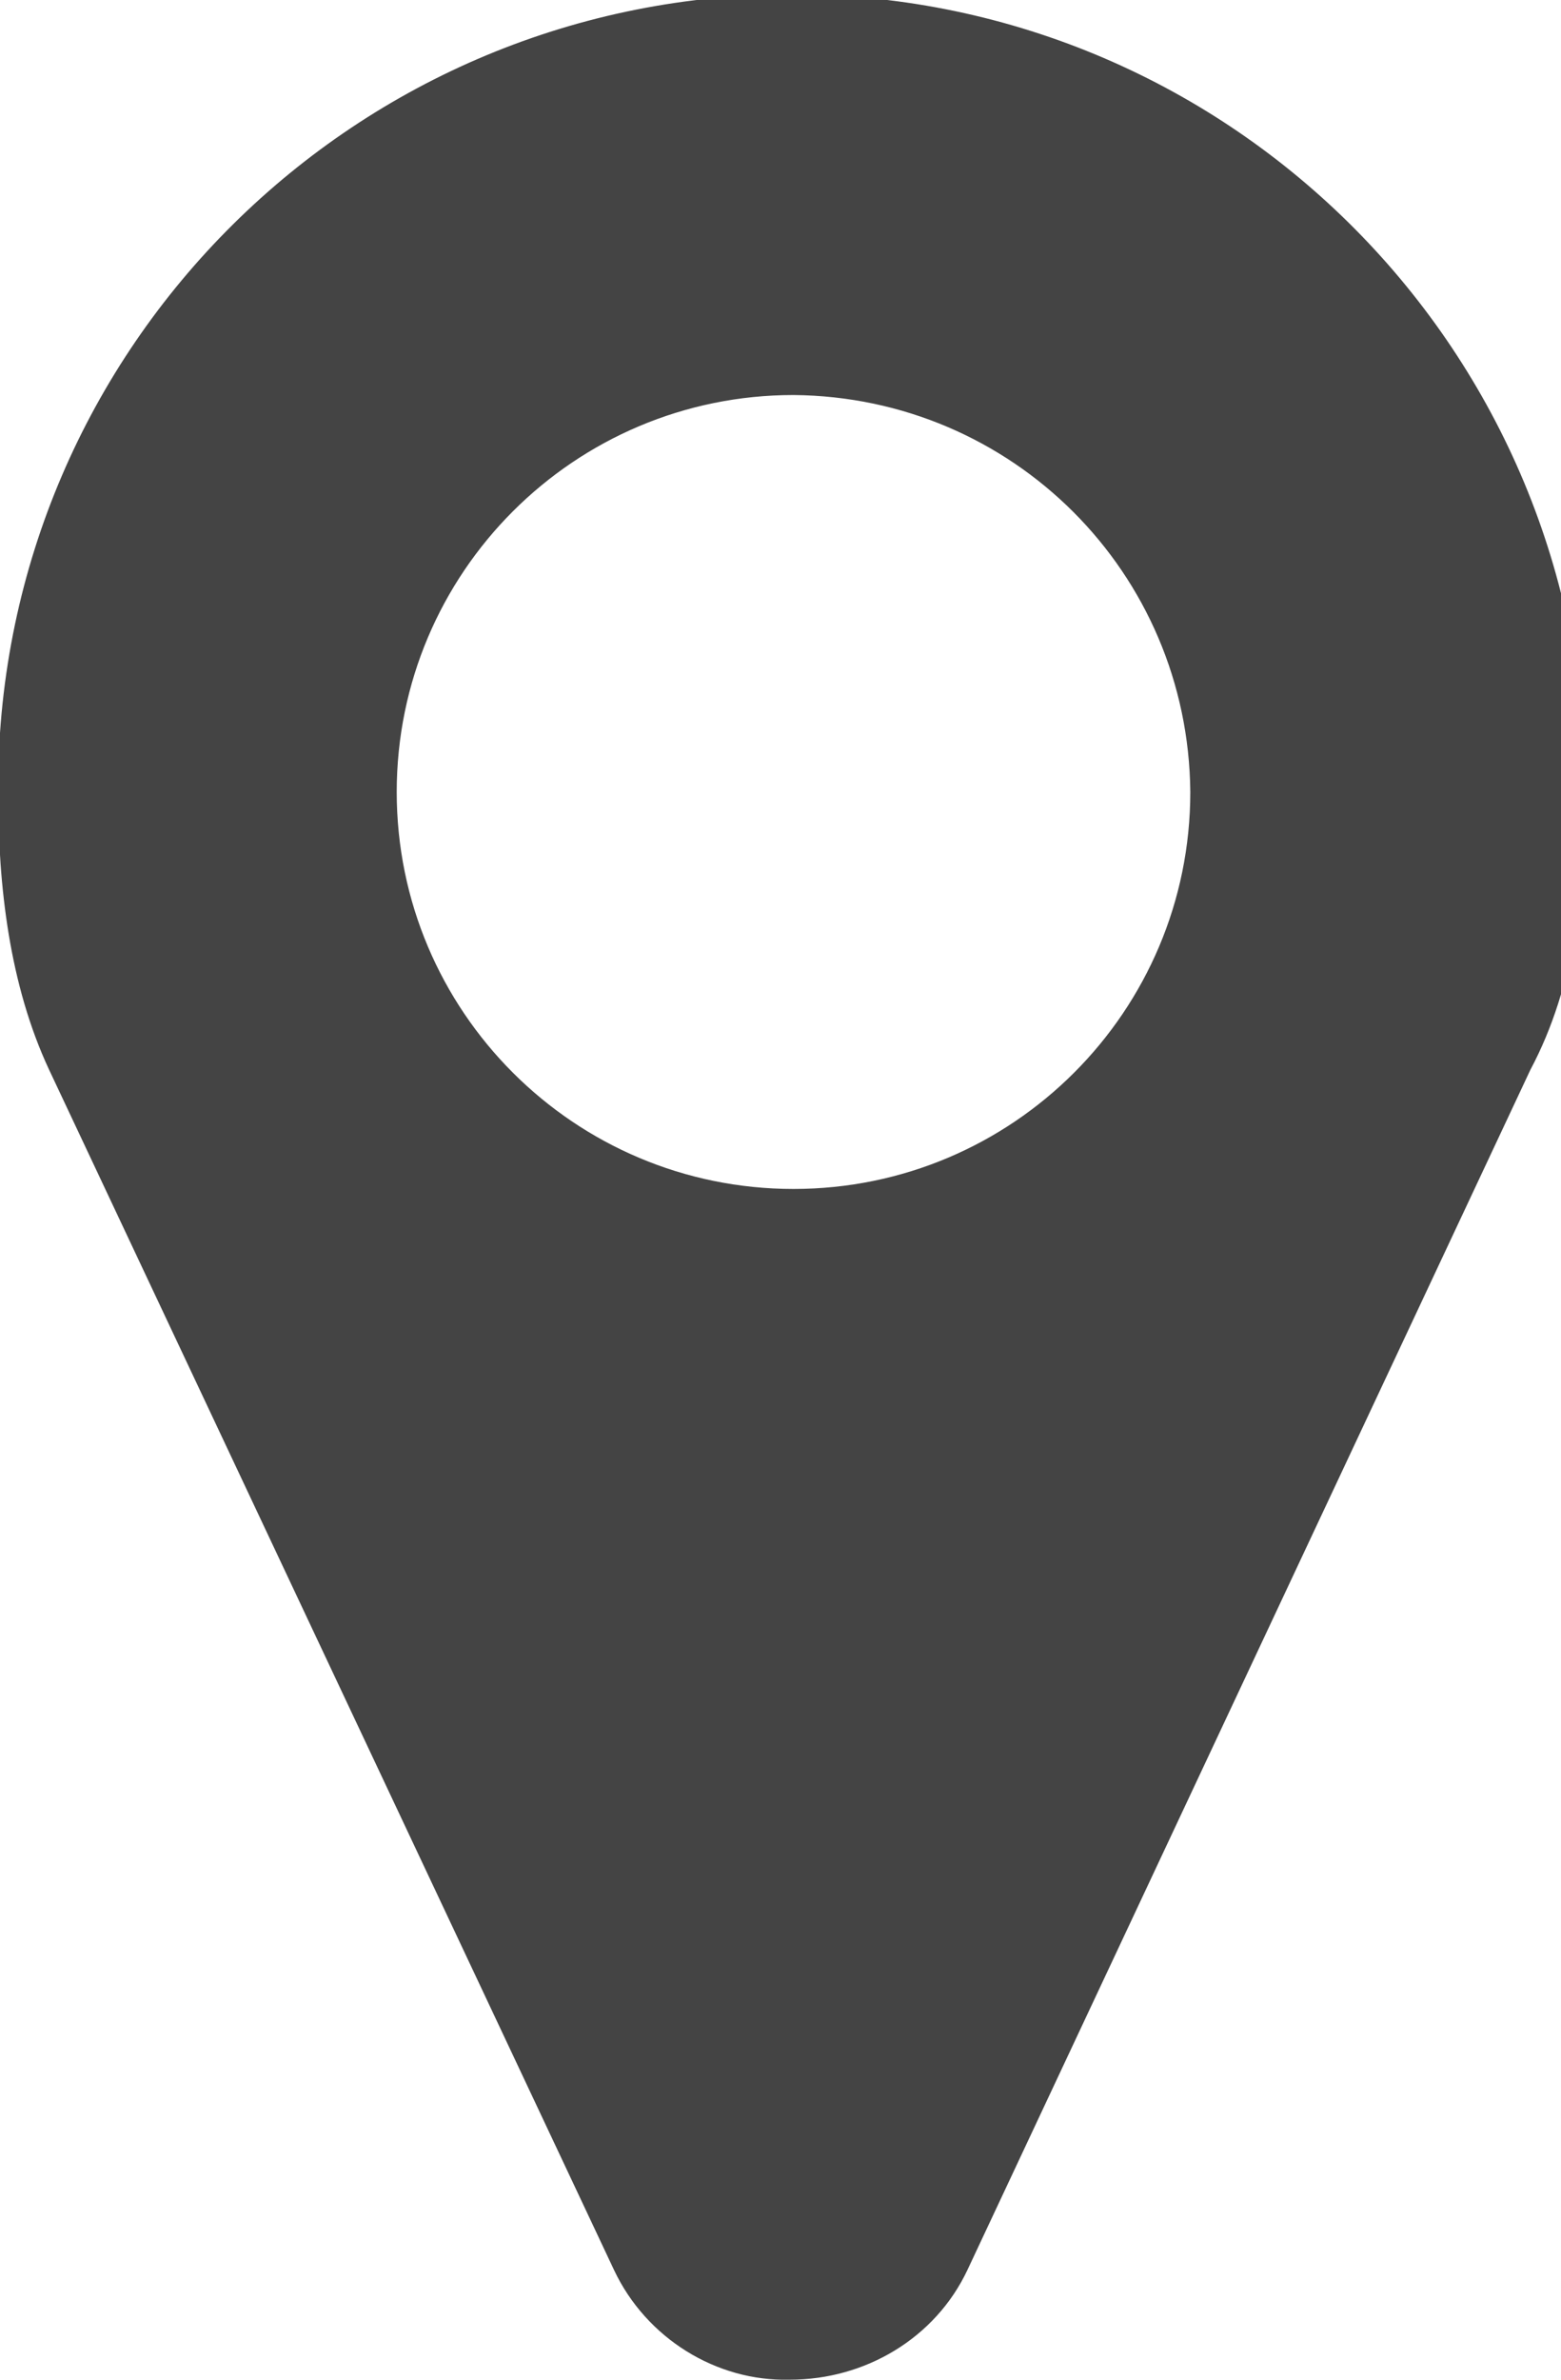 <?xml version="1.0" encoding="utf-8"?>
<!-- Generated by IcoMoon.io -->
<!DOCTYPE svg PUBLIC "-//W3C//DTD SVG 1.1//EN" "http://www.w3.org/Graphics/SVG/1.1/DTD/svg11.dtd">
<svg version="1.1" xmlns="http://www.w3.org/2000/svg" xmlns:xlink="http://www.w3.org/1999/xlink" width="21" height="32" viewBox="0 0 21 32">
<path fill="#444444" d="M16.013 10.65c0 2.948-2.389 5.338-5.338 5.338s-5.338-2.389-5.338-5.338c0-2.948 2.389-5.338 5.338-5.338 2.948 0.025 5.312 2.389 5.338 5.338zM21.325 10.65c0.025-5.897-4.728-10.701-10.624-10.726s-10.701 4.728-10.726 10.624c0 0.025 0 0.076 0 0.102 0 1.271 0.152 2.593 0.686 3.736l7.6 16.14c0.432 0.915 1.373 1.5 2.364 1.474 1.017 0 1.957-0.559 2.389-1.474l7.574-16.14c0.61-1.144 0.737-2.465 0.737-3.736z"></path>
</svg>
